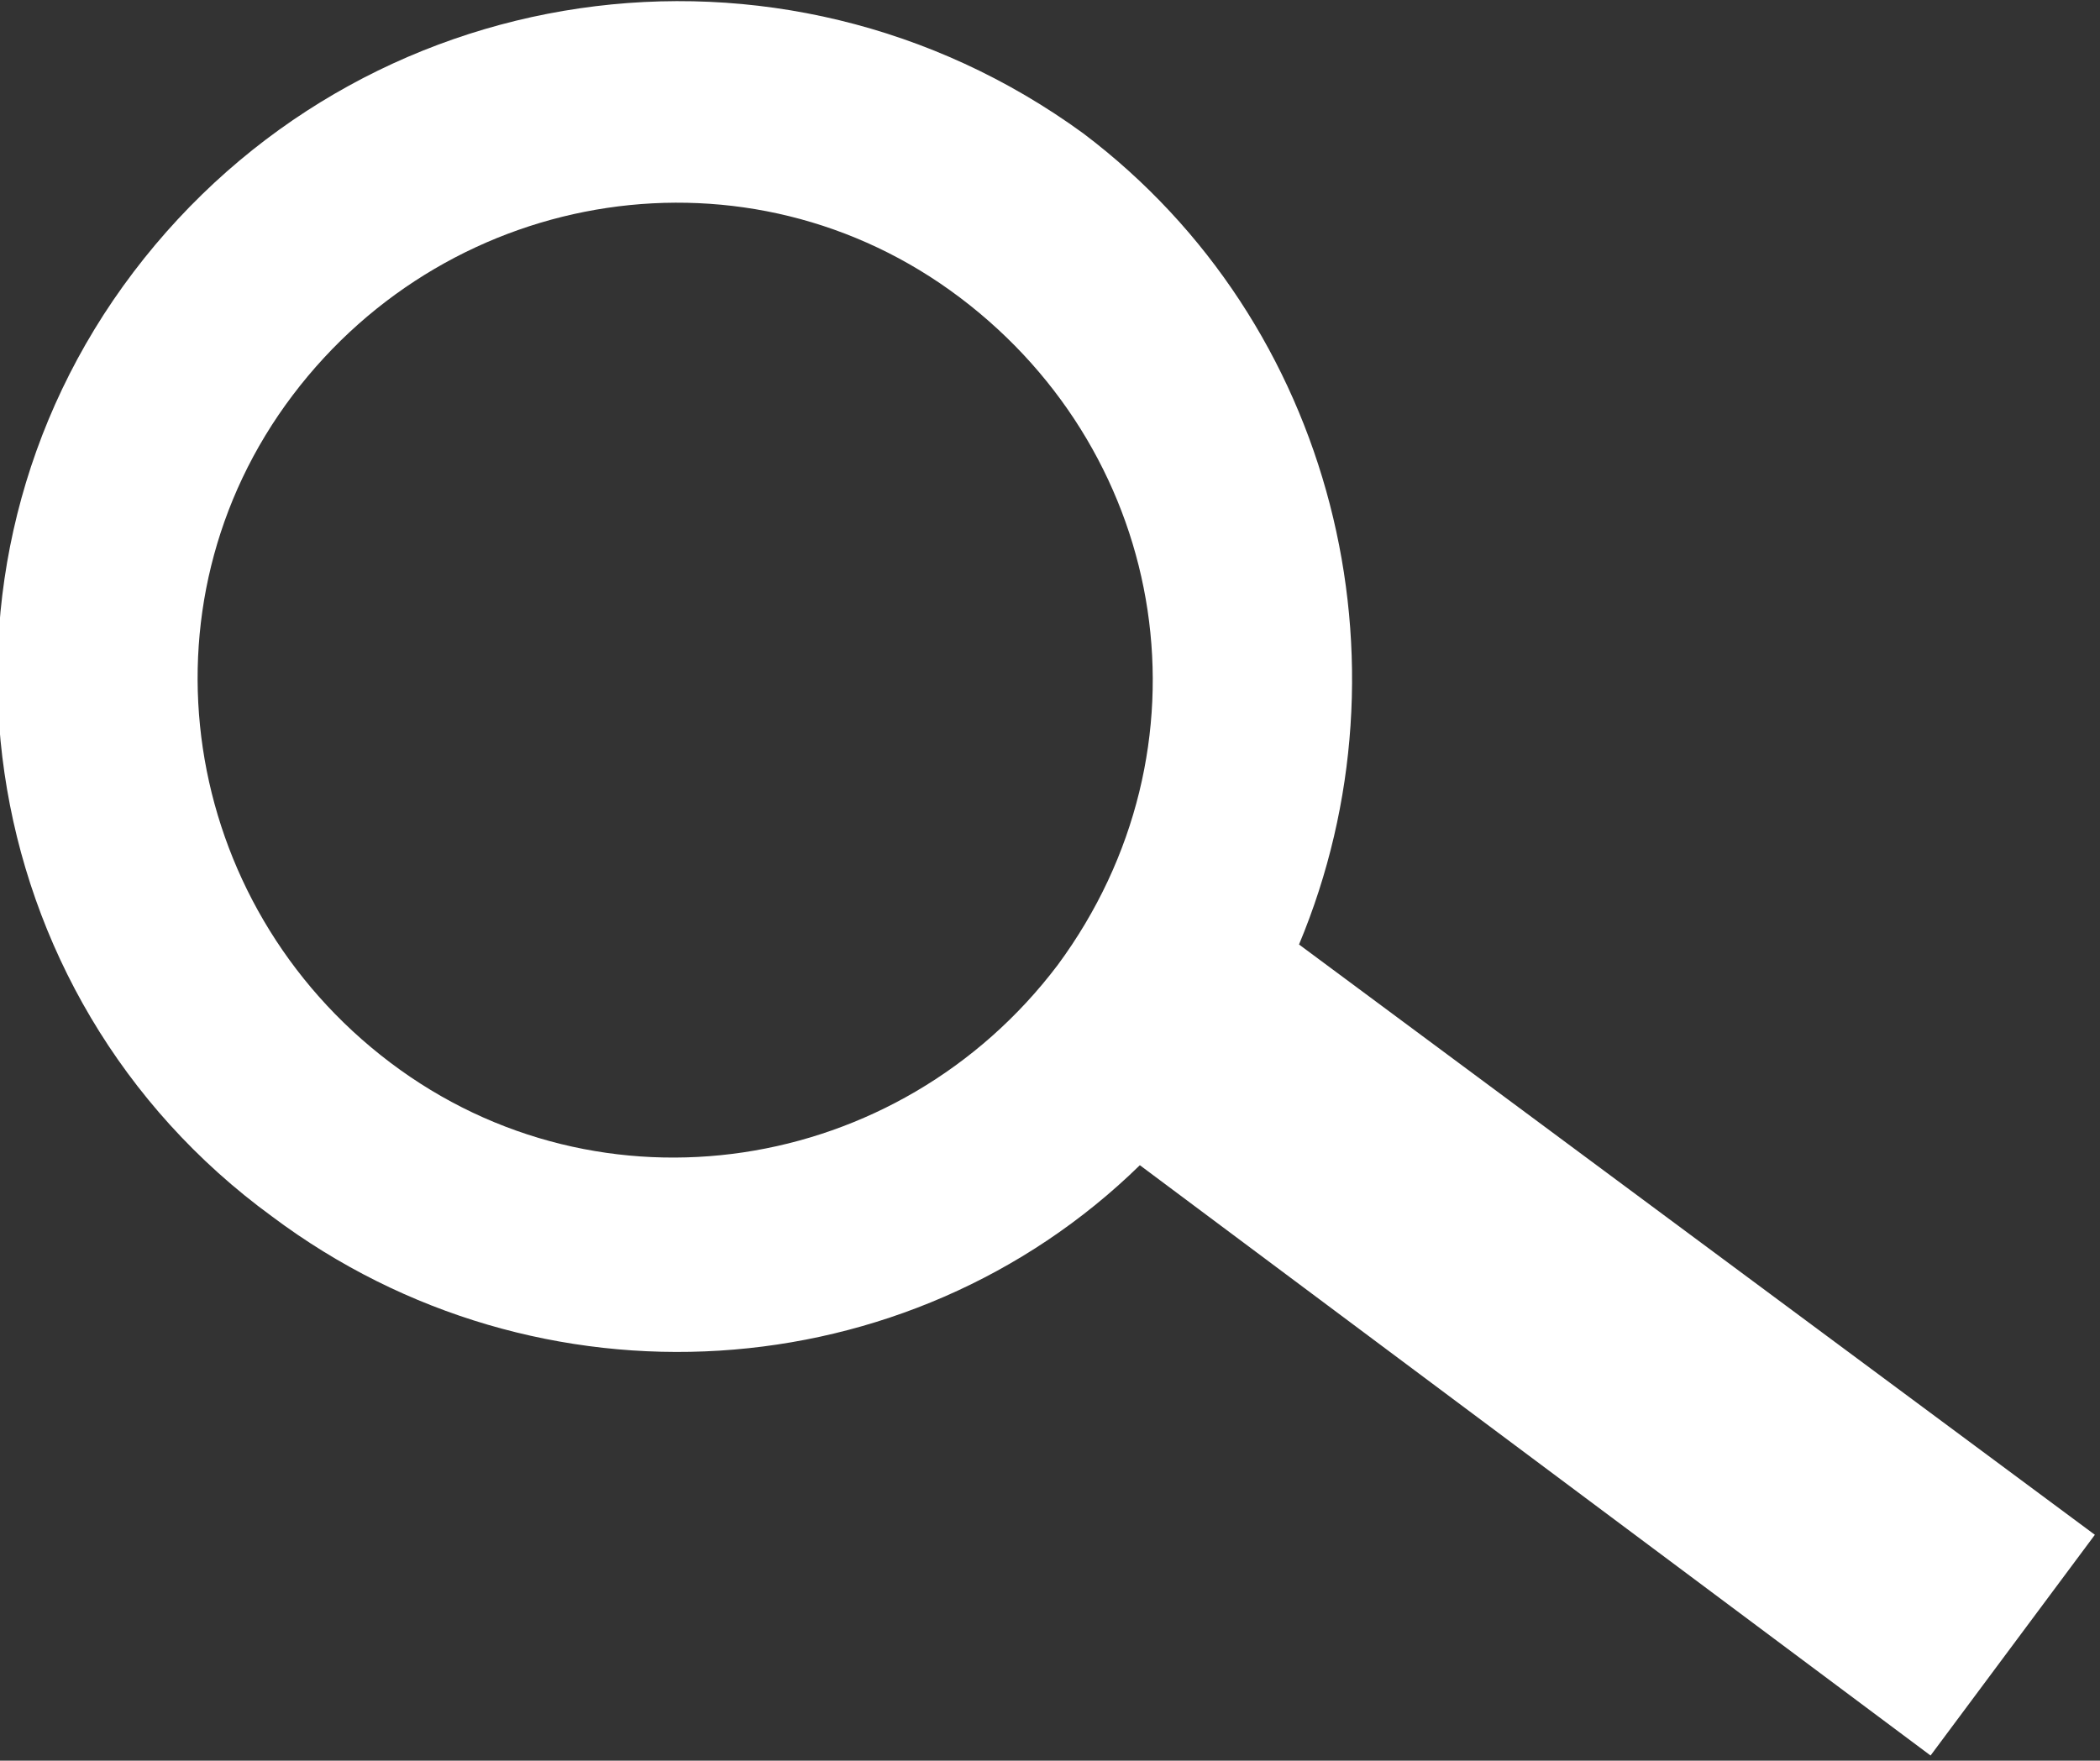<?xml version="1.0" encoding="utf-8"?>
<!-- Generator: Adobe Illustrator 21.0.1, SVG Export Plug-In . SVG Version: 6.00 Build 0)  -->
<svg version="1.1" id="Layer_1" xmlns="http://www.w3.org/2000/svg" xmlns:xlink="http://www.w3.org/1999/xlink" x="0px" y="0px"
	 viewBox="0 0 40.9 34.3" style="enable-background:new 0 0 40.9 34.3;" xml:space="preserve">
<rect x="0" y="0" width="40.9" height="34.3" fill="#333333" stroke="none"/>
<style type="text/css">
	.st0{fill:#FFFFFF;}
</style>
<path class="st0" d="M21.1,2.6C15.2-1.7,7-0.5,2.6,5.3s-3.2,14.1,2.7,18.4c5.2,3.9,12.4,3.4,16.9-1l15.4,11.5l3.2-4.3L25.3,18.4
	C27.6,12.9,26,6.3,21.1,2.6z M20.6,18.8c-3.1,4.1-8.9,5-13,1.9s-5-8.9-1.9-13s8.9-5,13-1.9S23.7,14.6,20.6,18.8z"/>
</svg>
